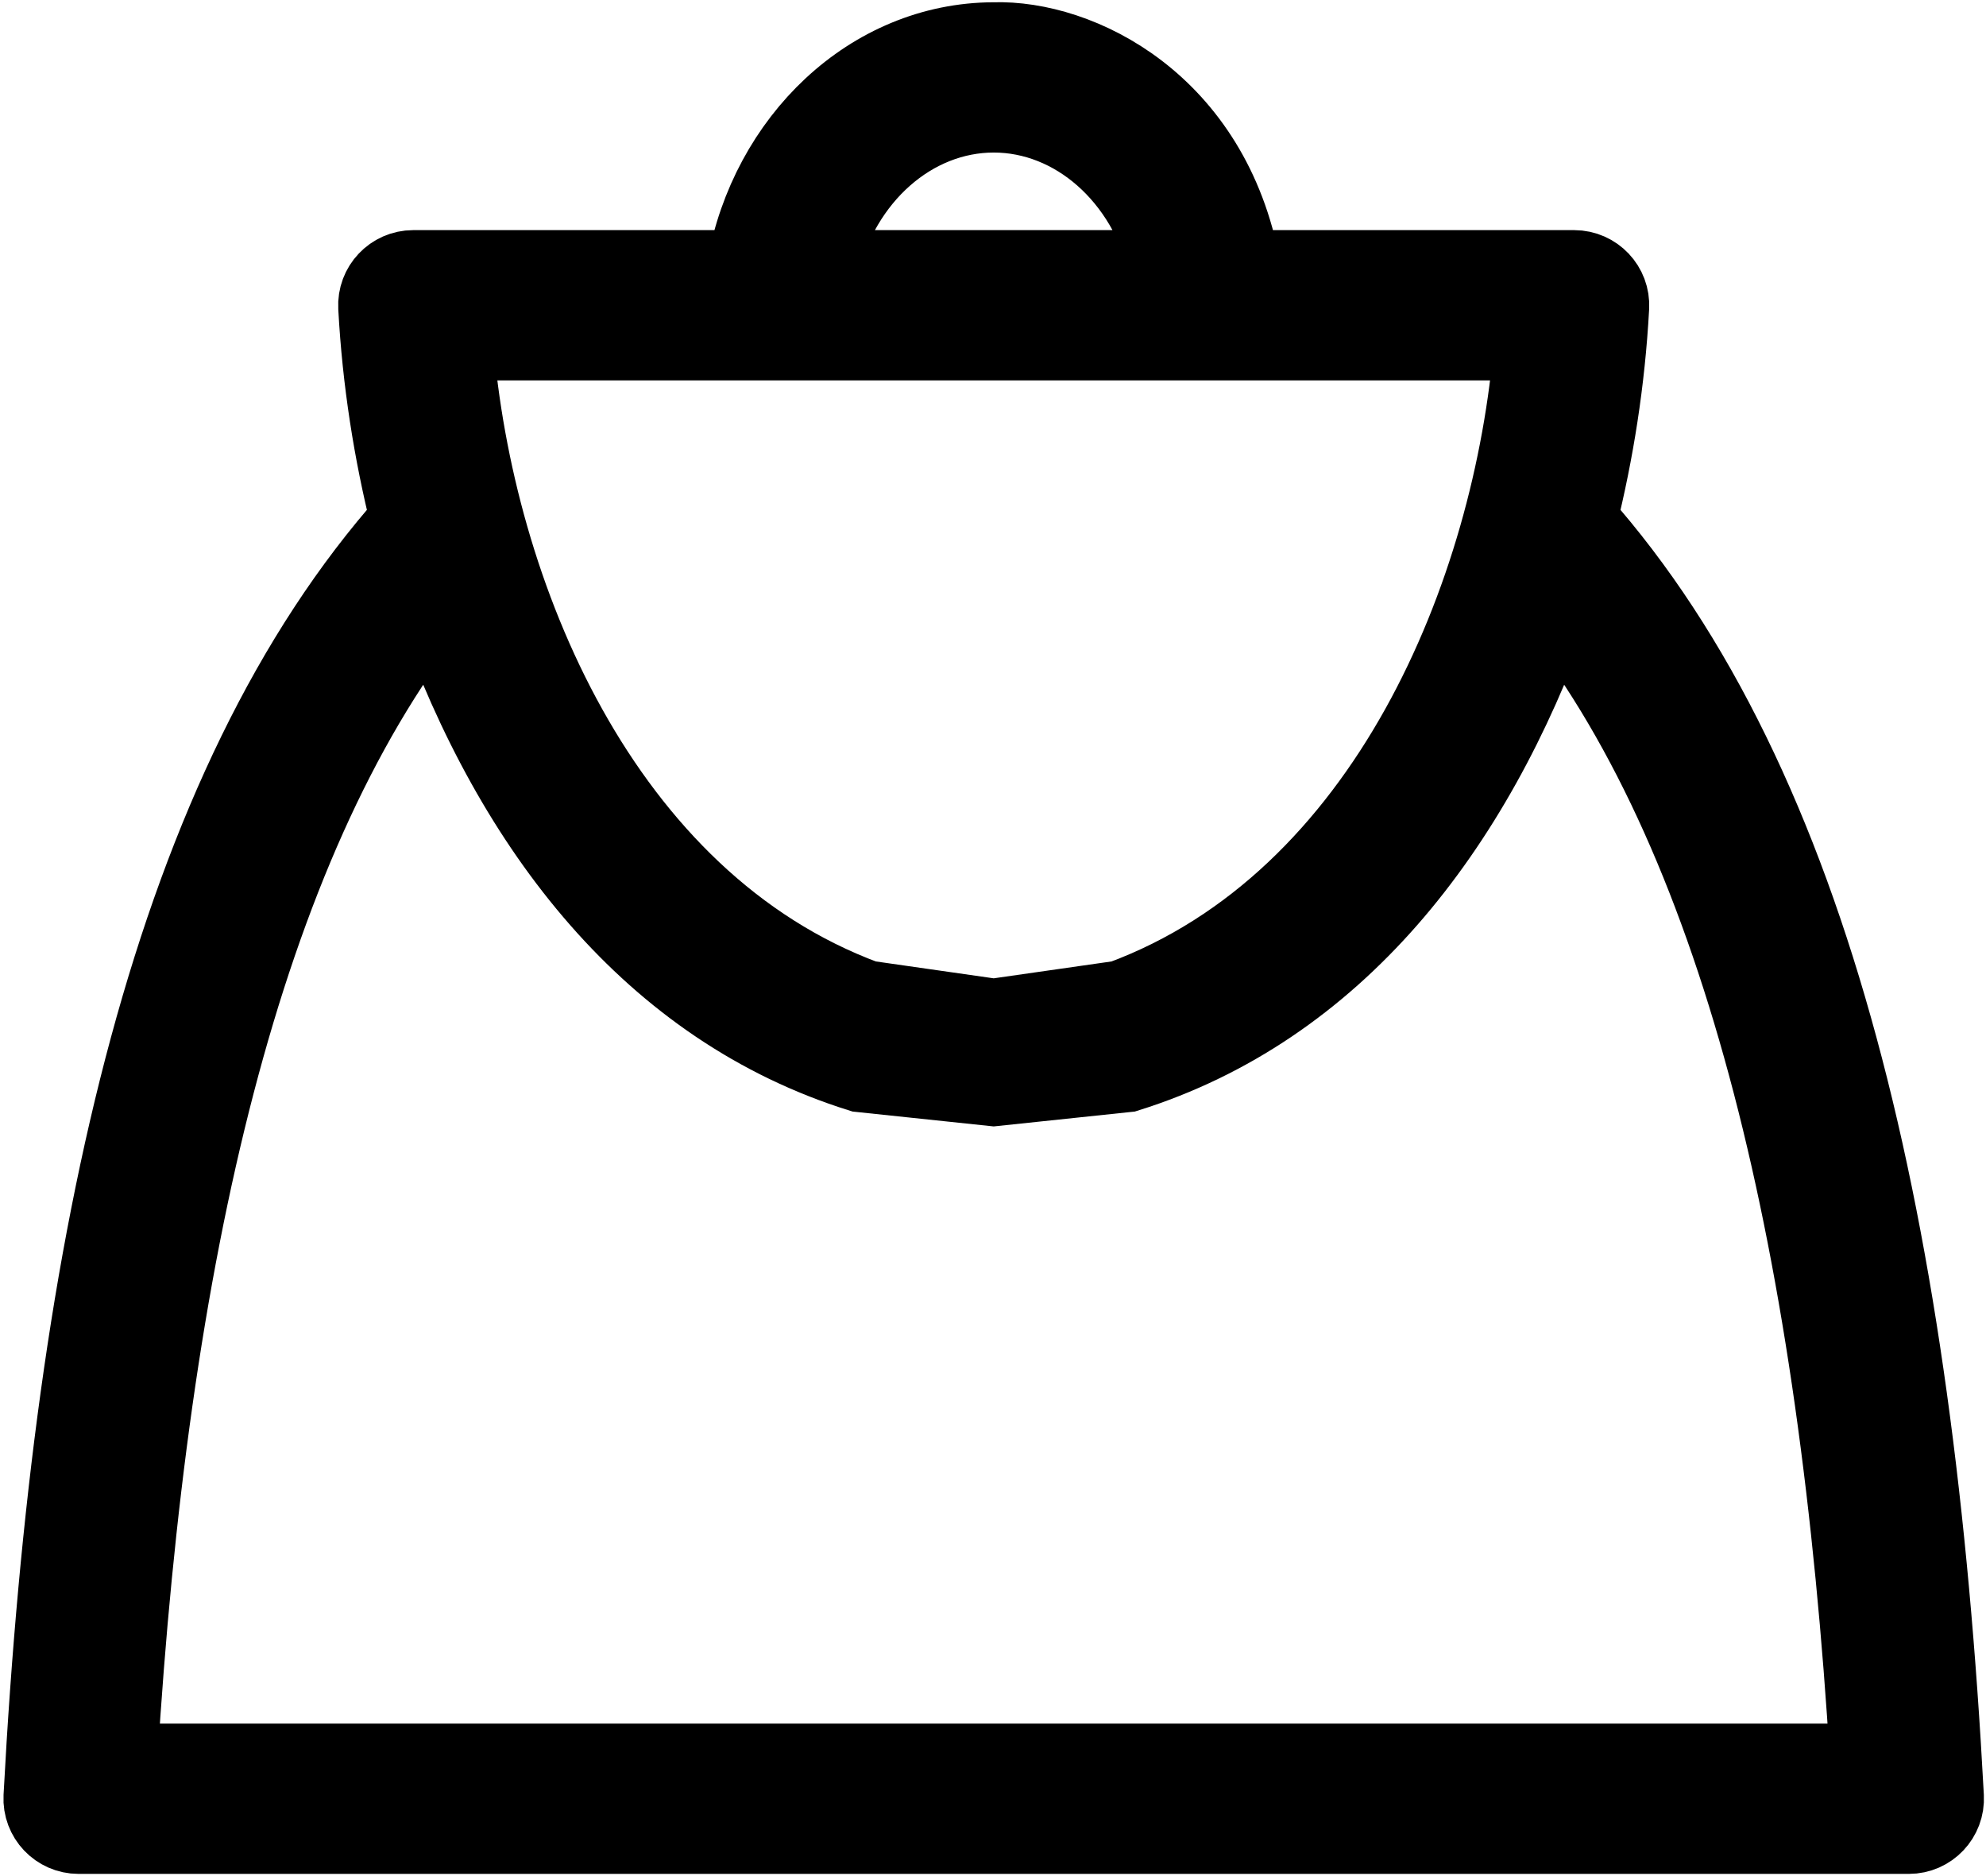 <?xml version="1.0" encoding="UTF-8"?>
<svg width="395px" height="373px" viewBox="0 0 395 373" version="1.1" xmlns="http://www.w3.org/2000/svg" xmlns:xlink="http://www.w3.org/1999/xlink">
    <!-- Generator: Sketch 42 (36781) - http://www.bohemiancoding.com/sketch -->
    <title>Shape</title>
    <desc>Created with Sketch.</desc>
    <defs></defs>
    <g id="Page-1" stroke="none" stroke-width="1" fill="none" fill-rule="evenodd">
        <path d="M197.628,7.951 C172.98,8.029 152.646,27.781 148.076,53.26 L82.188,53.26 C77.923,53.266 74.537,56.85 74.77,61.108 C75.571,75.85 77.827,89.972 81.165,103.394 C34.196,156.229 14.168,245.495 8.196,357.284 C7.97,361.542 11.361,365.119 15.626,365.12 L379.653,365.12 C383.918,365.119 387.309,361.542 387.083,357.284 C381.111,245.495 361.083,156.23 314.114,103.394 C317.452,89.972 319.709,75.85 320.509,61.108 C320.742,56.85 317.357,53.266 313.092,53.26 L247.204,53.26 C241.135,20.314 214.725,7.412 197.628,7.951 Z M197.64,22.833 C213.619,22.839 227.807,35.254 232.067,53.26 L163.214,53.26 C167.473,35.254 181.66,22.842 197.64,22.833 Z M172.306,198.487 C119.702,179.031 94.629,117.908 90.606,68.141 L304.674,68.141 C300.651,117.908 275.577,179.031 222.974,198.487 L197.64,202.112 L172.306,198.487 Z M224.184,213.648 C265.593,200.678 293.246,165.305 309.139,120.531 C346.697,168.608 365.333,249.116 371.481,350.237 L23.8,350.237 C29.946,249.116 48.583,168.608 86.141,120.531 C102.035,165.305 129.687,200.678 171.097,213.648 L197.64,216.445 L224.184,213.648 Z" id="Shape" stroke="#000000" stroke-width="15" fill="#000000" fill-rule="nonzero"></path>
    </g>
</svg>